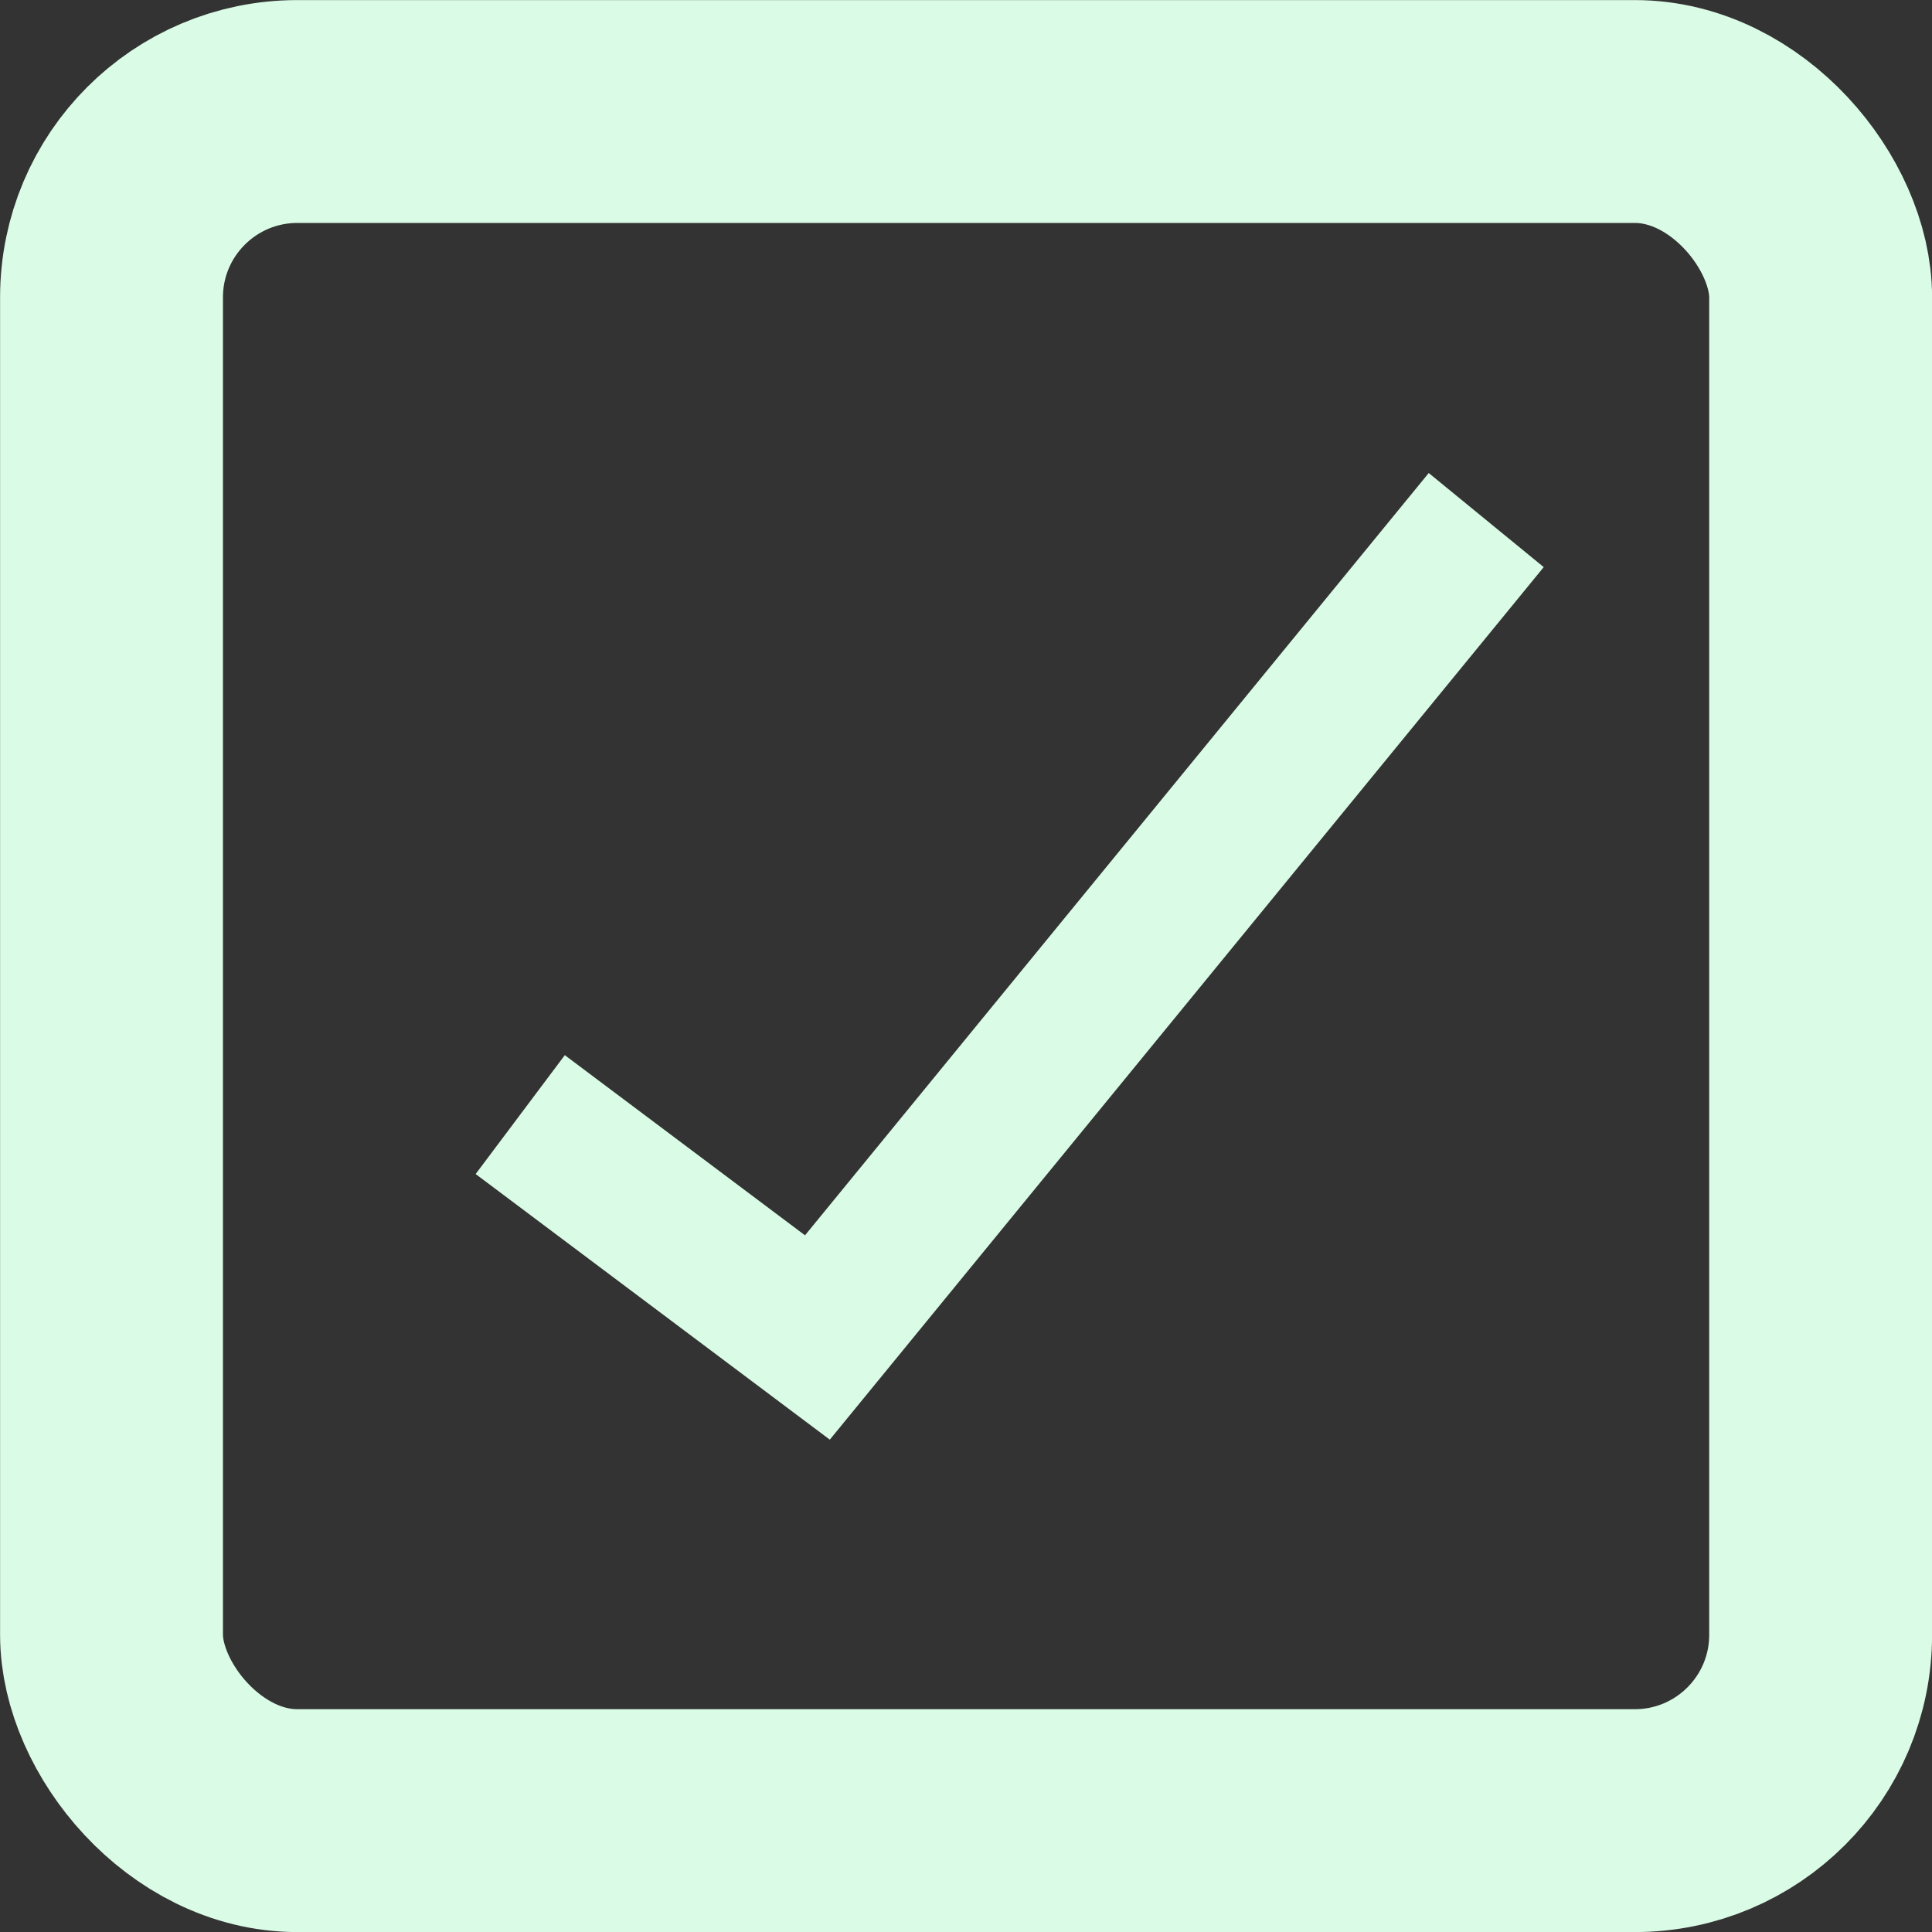 <?xml version="1.0" encoding="UTF-8"?>
<svg id="Layer_2" xmlns="http://www.w3.org/2000/svg" viewBox="0 0 123 123">
  <rect x="0" y="0" width="123" height="123" fill="#333333" stroke="none"/>
  <defs>
    <style>
      .cls-1 {
        stroke-width: 9.46px;
      }

      .cls-1, .cls-2 {
        fill: none;
        stroke: #dafbe5;
      }

      .cls-2 {
        stroke-width: 14.19px;
      }
    </style>
  </defs>
  <g id="Layer_1-2" data-name="Layer_1">
    <g>
      <rect class="cls-2" x="7.1" y="7.1" width="108.81" height="108.81" rx="11.83" ry="11.83"/>
      <path class="cls-1" d="M33.12,70.96l18.92,14.19,42.58-52.04"/>
    </g>
  </g>
</svg>